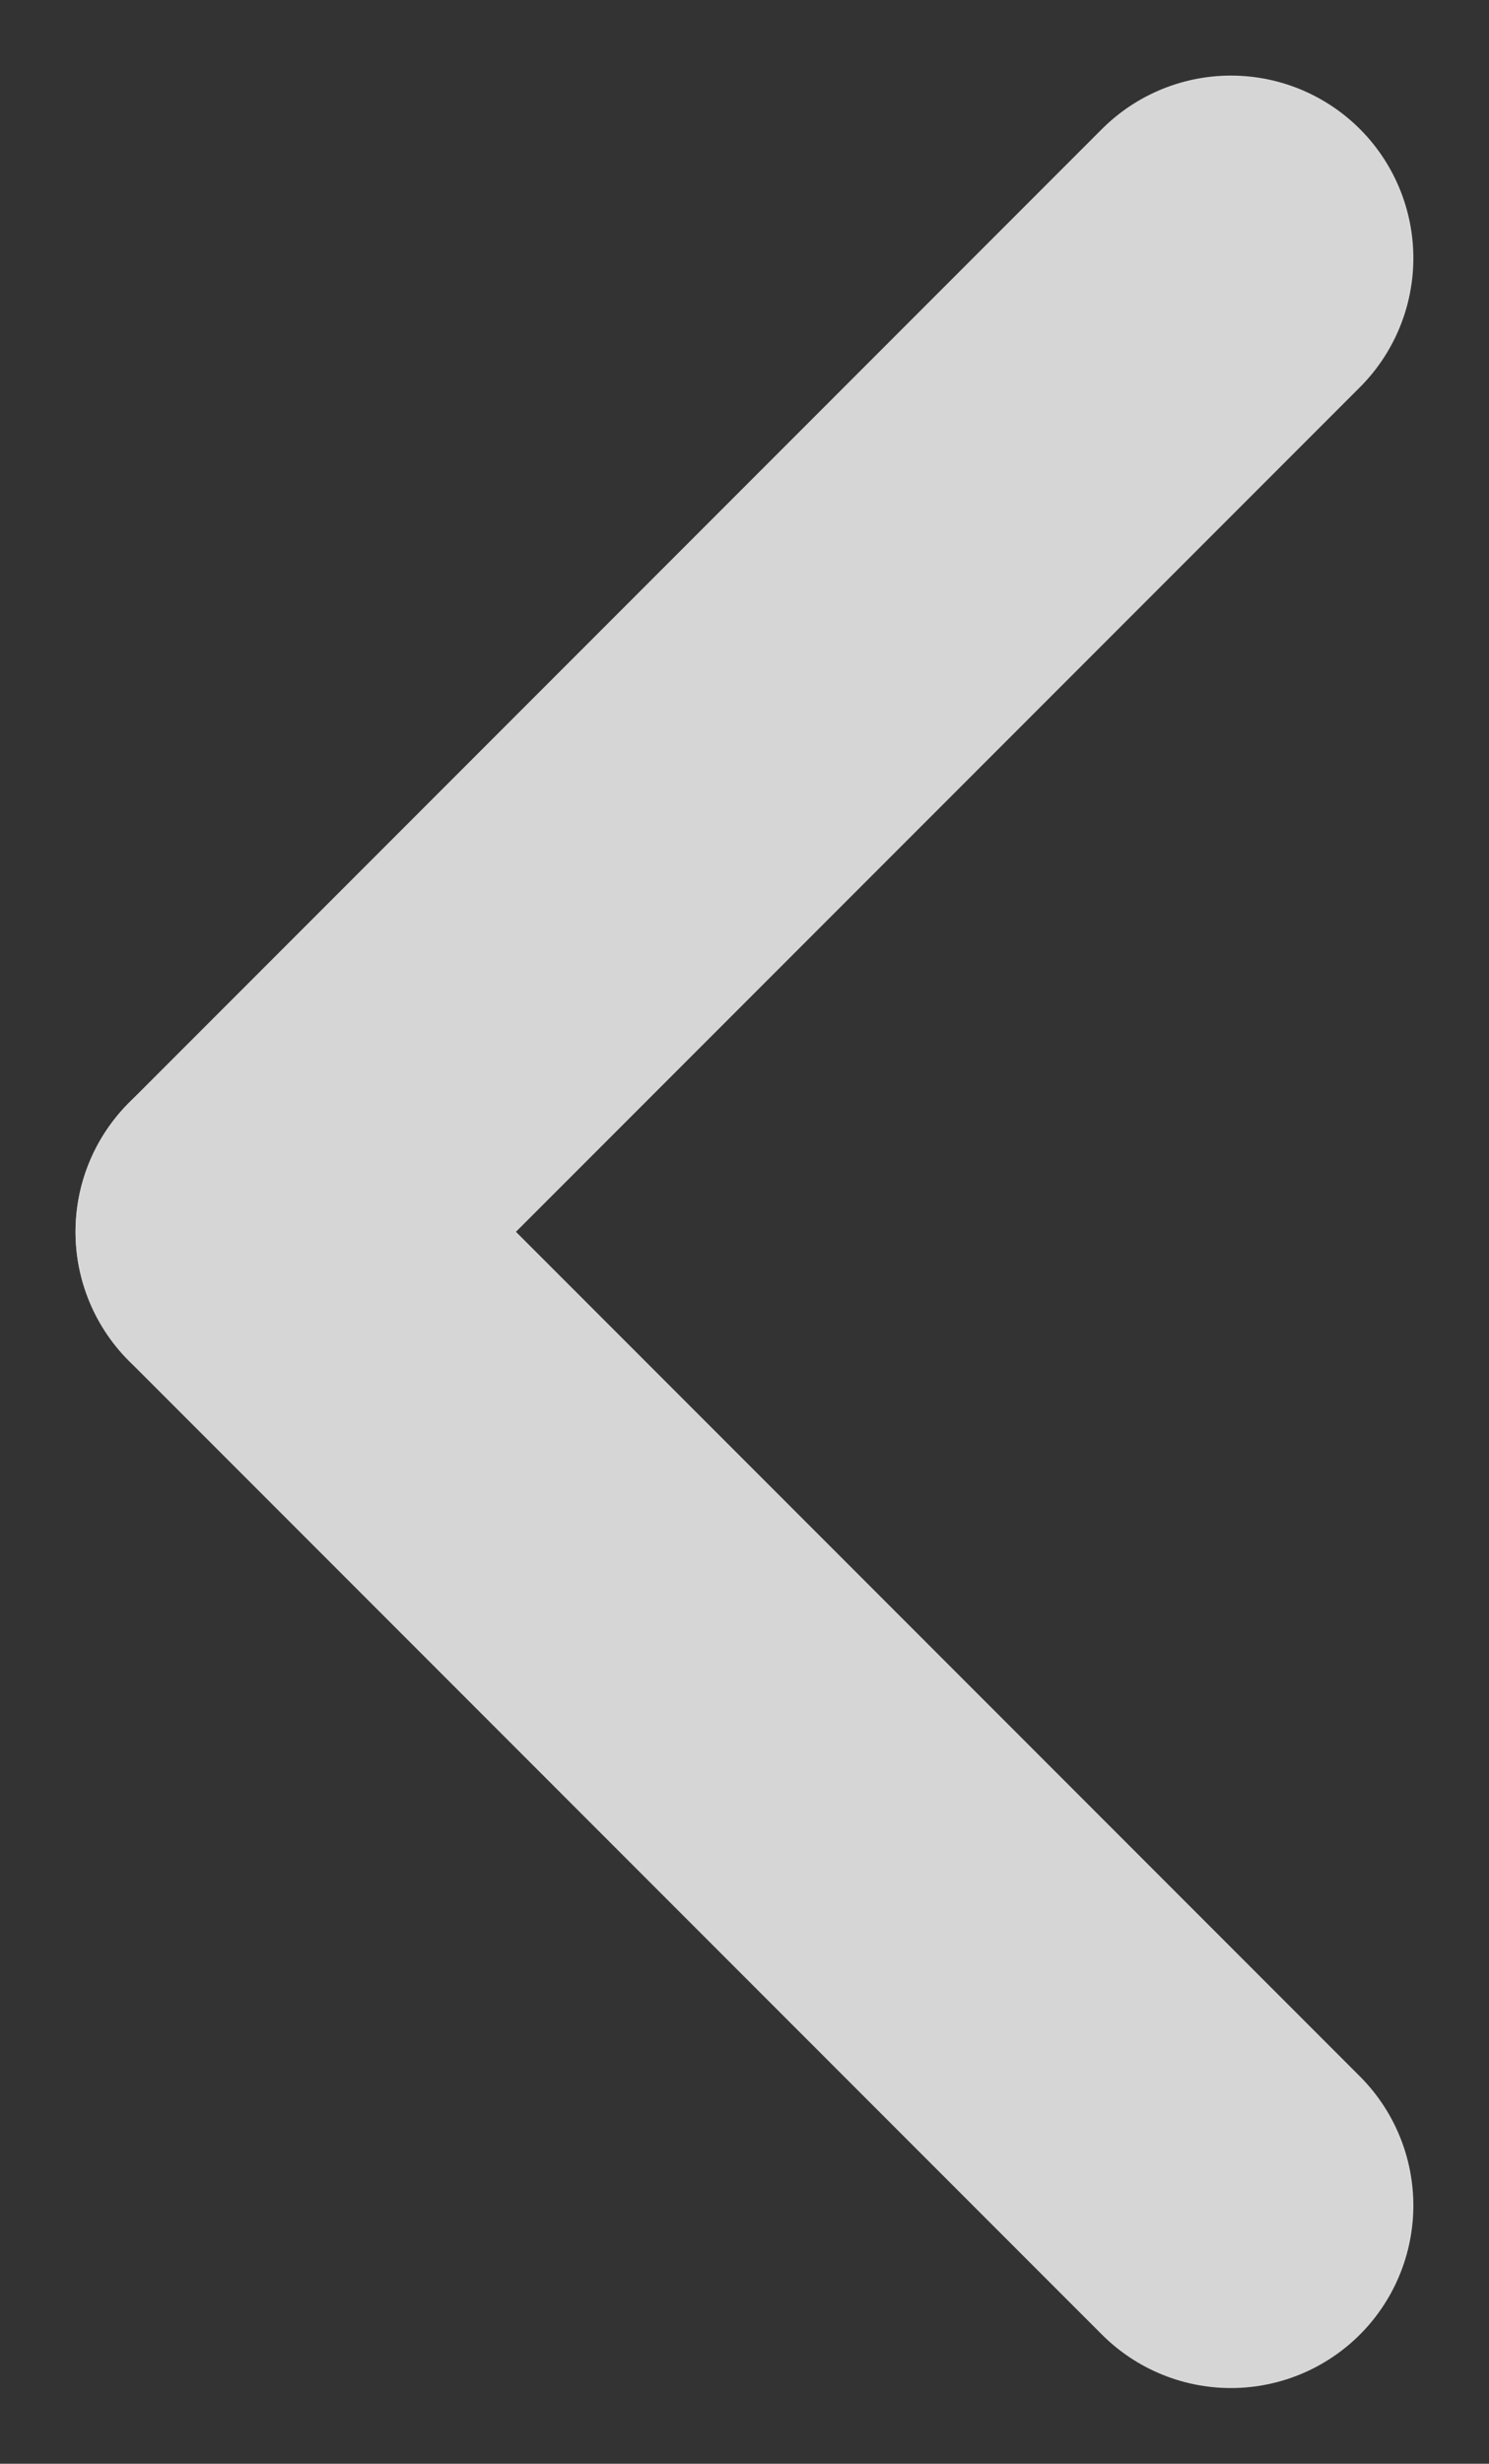 <svg xmlns="http://www.w3.org/2000/svg" width="12.243" height="20.243" viewBox="0 0 12.243 20.243">
  <rect x="0" y="0" width="12.243" height="20.243" fill="#333333" stroke="none"/>
  <g id="Back_button" data-name="Back button" transform="translate(2.121 2.121)">
    <g id="Back_button-2" data-name="Back button" transform="translate(77.5 -20.5) rotate(90)" opacity="0.8">
      <line id="Linie_204" data-name="Linie 204" x2="8" y2="8" transform="translate(20.5 69.5)" fill="none" stroke="#fff" stroke-linecap="round" stroke-width="3"/>
      <line id="Linie_205" data-name="Linie 205" x1="8" y2="8" transform="translate(28.5 69.5)" fill="none" stroke="#fff" stroke-linecap="round" stroke-width="3"/>
    </g>
  </g>
</svg>
